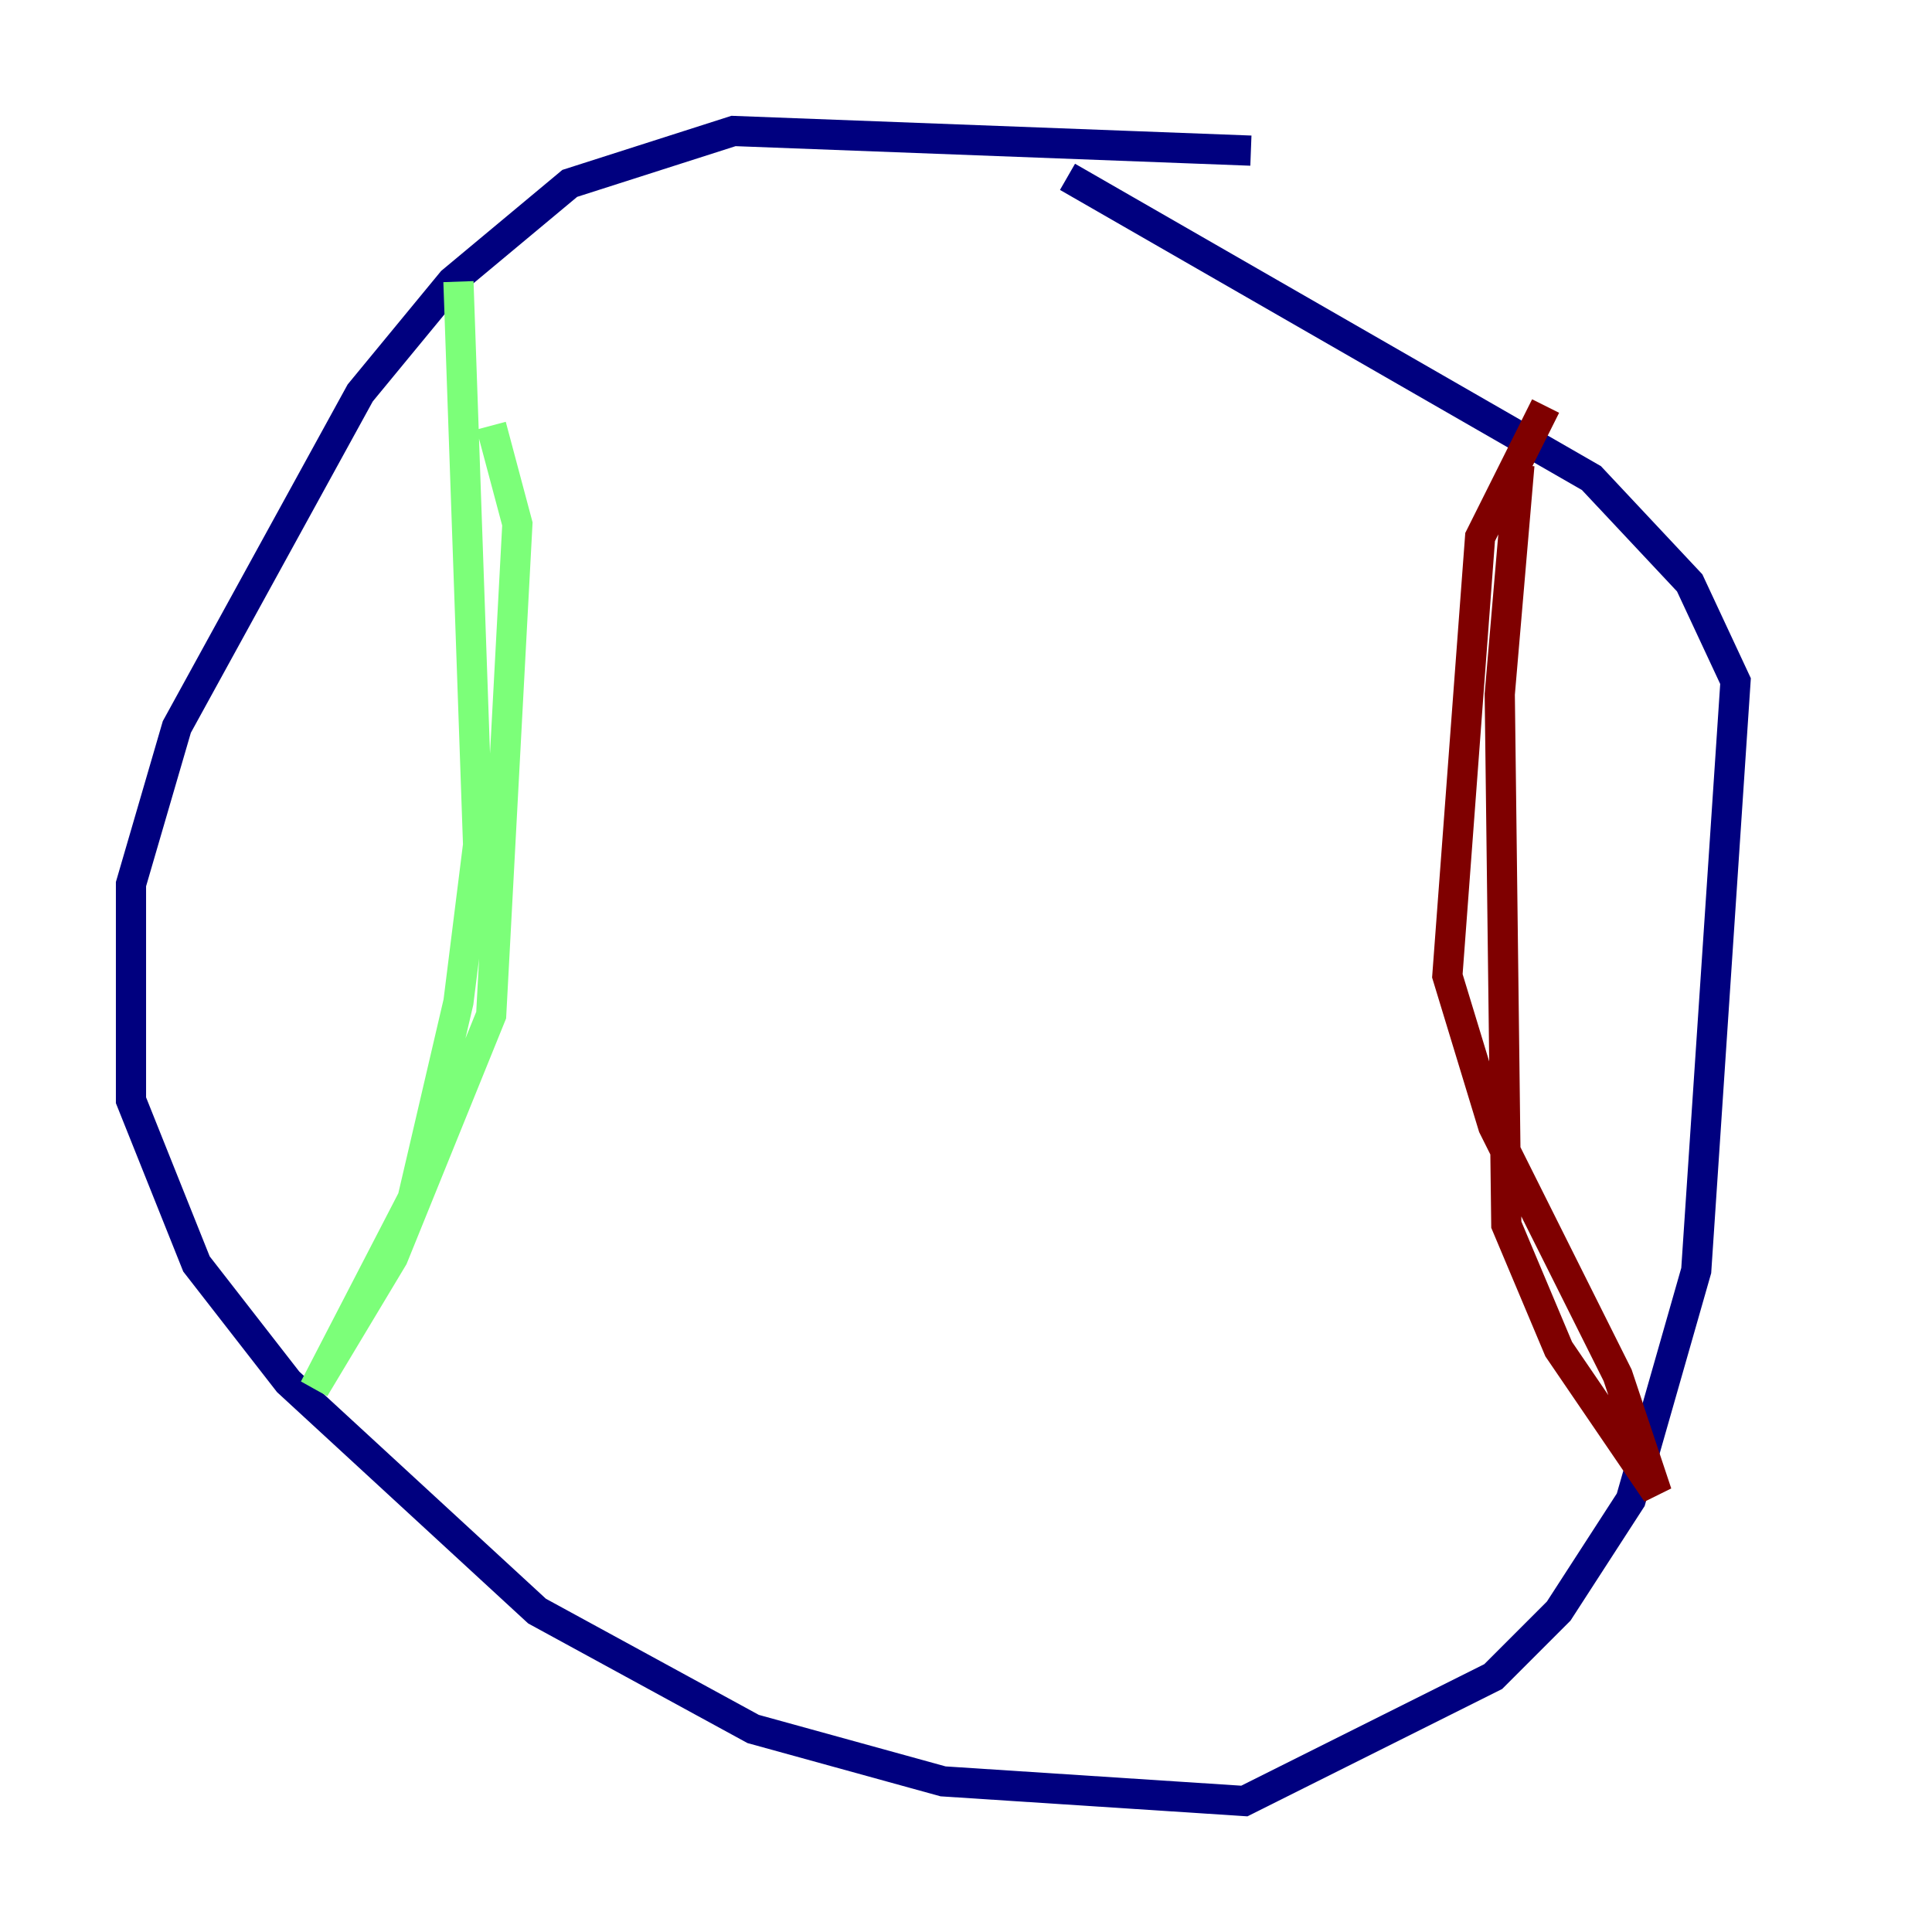 <?xml version="1.0" encoding="utf-8" ?>
<svg baseProfile="tiny" height="128" version="1.2" viewBox="0,0,128,128" width="128" xmlns="http://www.w3.org/2000/svg" xmlns:ev="http://www.w3.org/2001/xml-events" xmlns:xlink="http://www.w3.org/1999/xlink"><defs /><polyline fill="none" points="82.875,9.98 48.597,8.678 37.749,12.149 29.939,18.658 23.864,26.034 11.715,48.163 8.678,58.576 8.678,72.895 13.017,83.742 19.091,91.552 35.58,106.739 49.898,114.549 62.481,118.02 82.441,119.322 98.929,111.078 103.268,106.739 108.041,99.363 112.38,84.176 114.983,45.125 111.946,38.617 105.437,31.675 70.725,11.715" stroke="#00007f" stroke-width="2" /><polyline fill="none" points="30.373,18.658 31.675,55.973 30.373,66.386 27.336,79.403 20.827,91.986 26.034,83.308 32.542,67.254 34.278,34.712 32.542,28.203" stroke="#7cff79" stroke-width="2" /><polyline fill="none" points="100.664,30.807 99.363,45.993 99.797,81.139 103.268,89.383 109.776,98.929 107.173,91.119 98.929,74.63 95.891,64.651 98.061,35.58 102.4,26.902" stroke="#7f0000" stroke-width="2" /></svg>